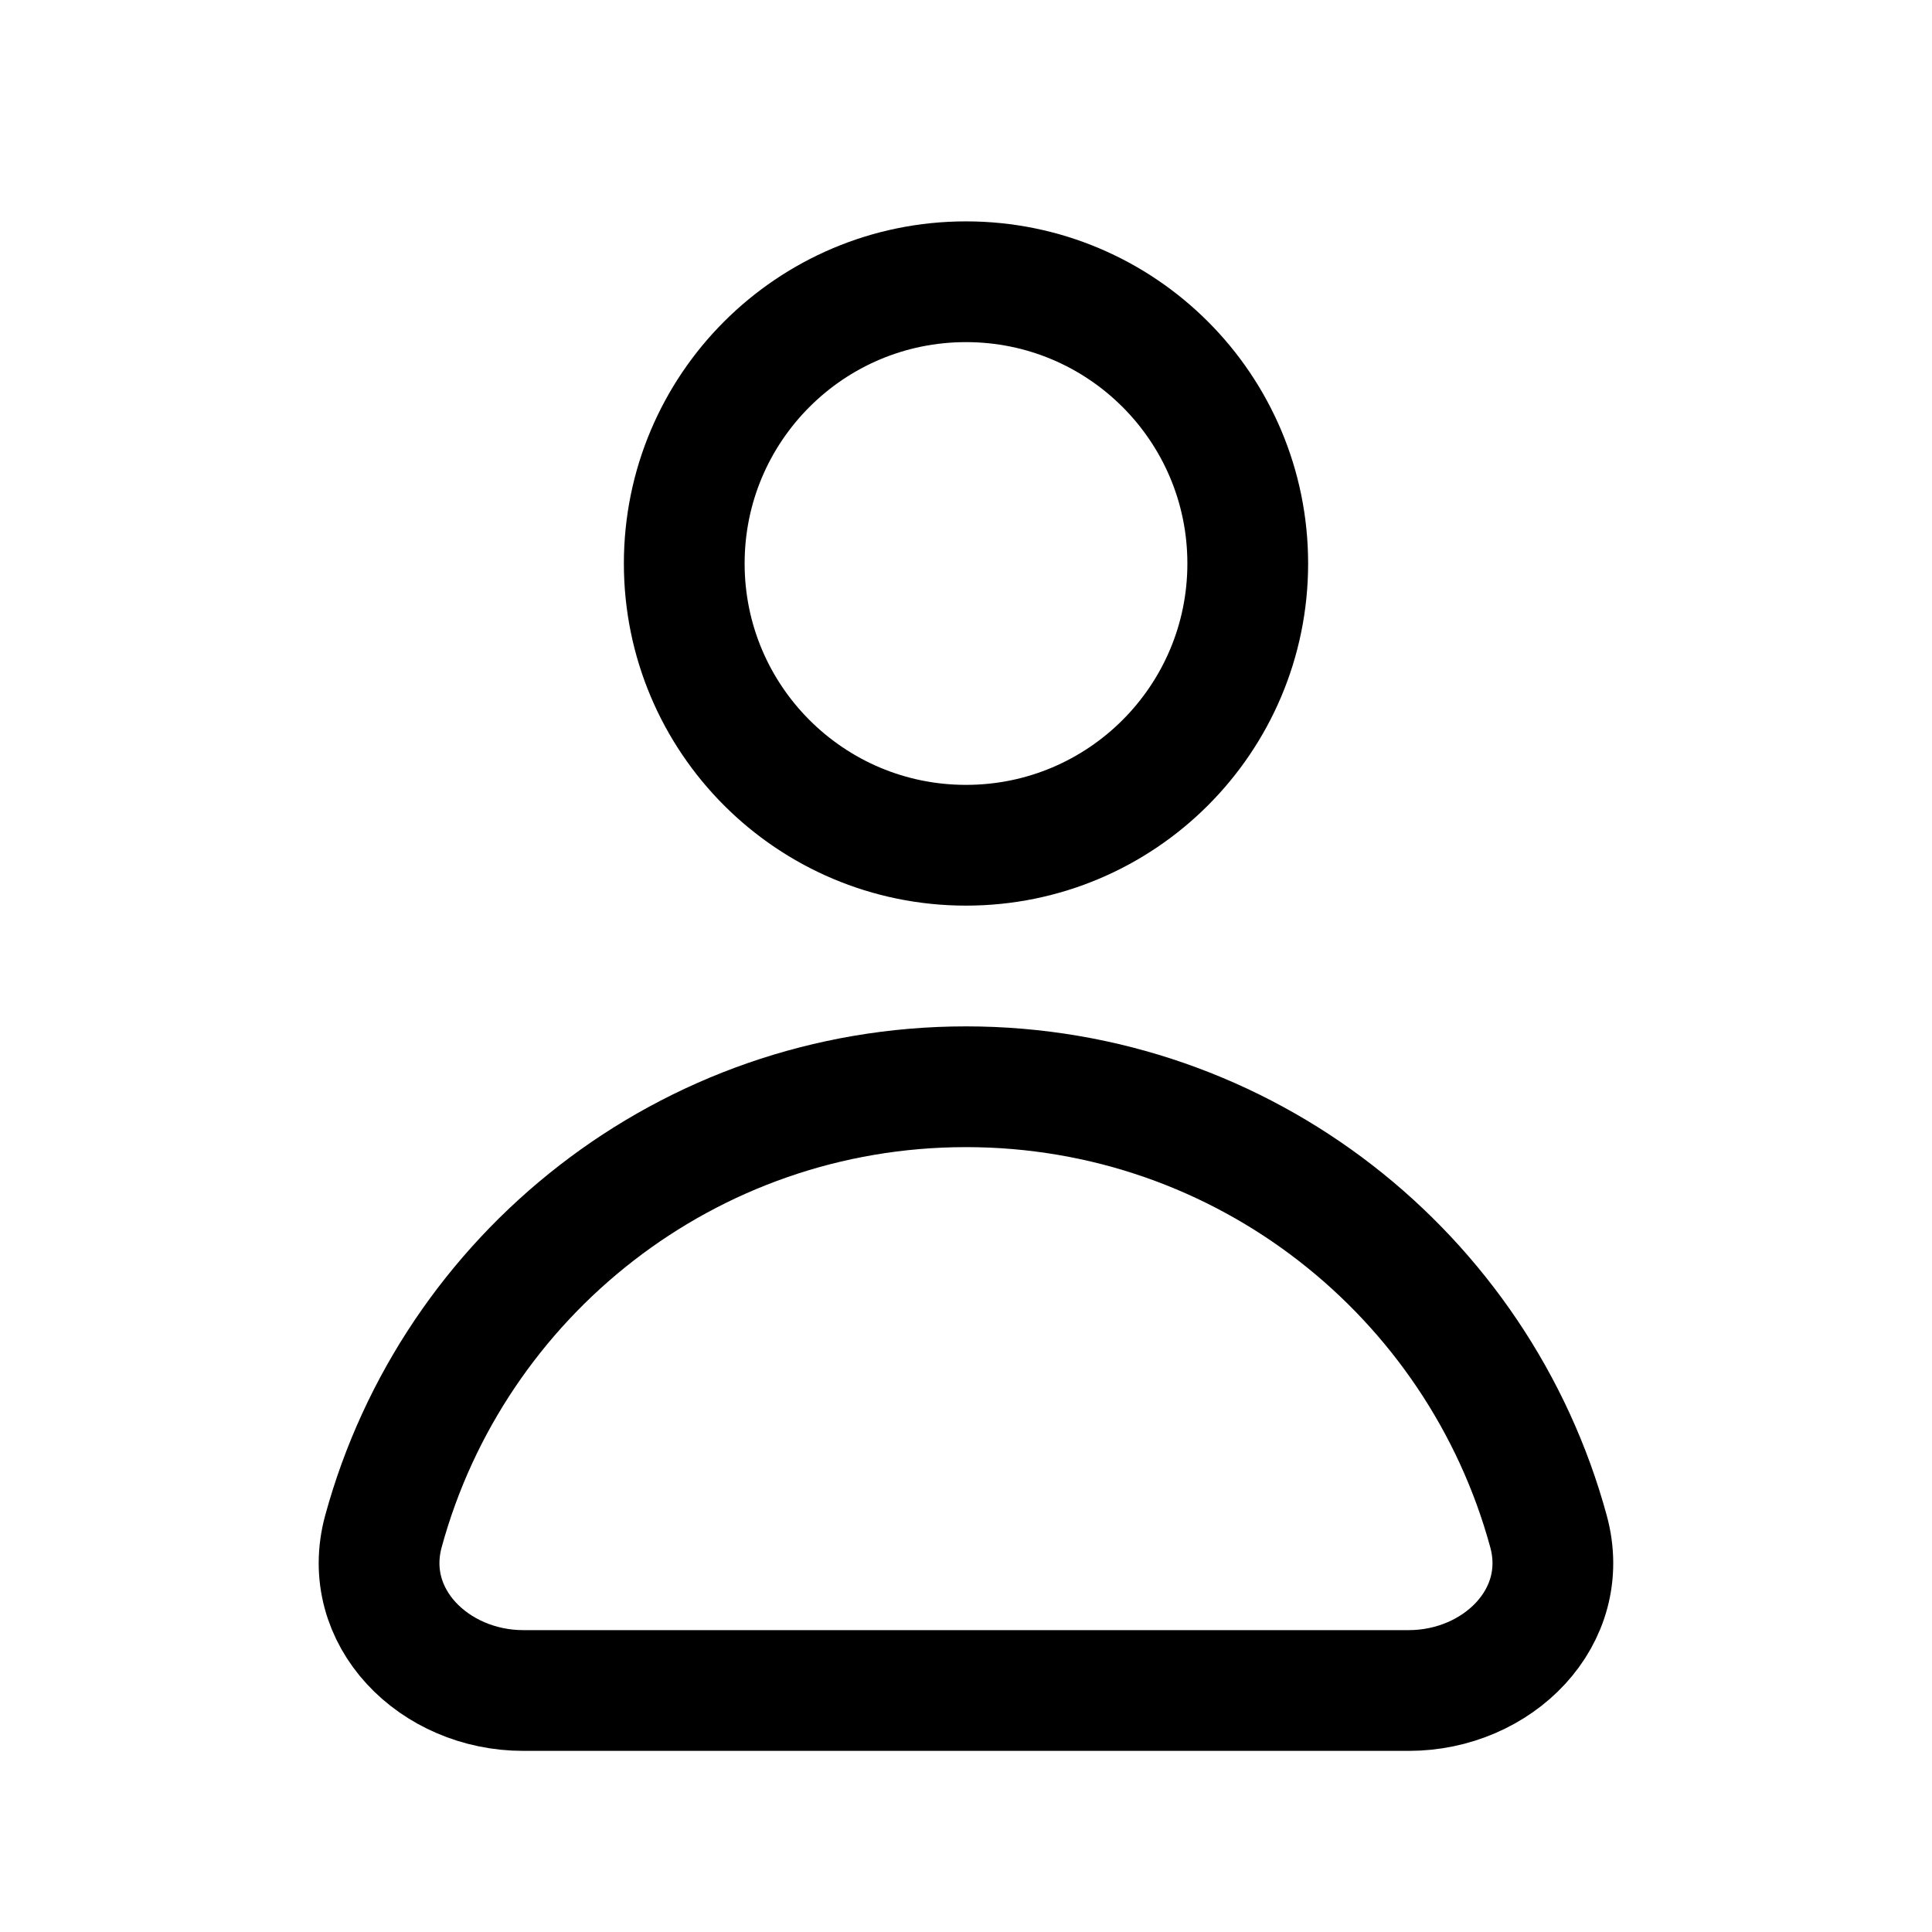 <svg width="24" height="24" viewBox="0 0 24 24" fill="none" xmlns="http://www.w3.org/2000/svg">
<path d="M12 13.5C8.542 13.5 5.631 15.84 4.763 19.023C4.473 20.089 5.395 21 6.5 21H17.5C18.604 21 19.527 20.089 19.236 19.023C18.369 15.84 15.458 13.5 12 13.5Z" stroke="currentColor" stroke-width="1.5" stroke-linecap="round"/>
<path d="M15.5 7C15.5 8.933 13.933 10.5 12 10.5C10.067 10.5 8.5 8.933 8.5 7C8.5 5.067 10.067 3.5 12 3.5C13.933 3.5 15.5 5.067 15.5 7Z" stroke="currentColor" stroke-width="1.5" stroke-linecap="round"/>
</svg>
